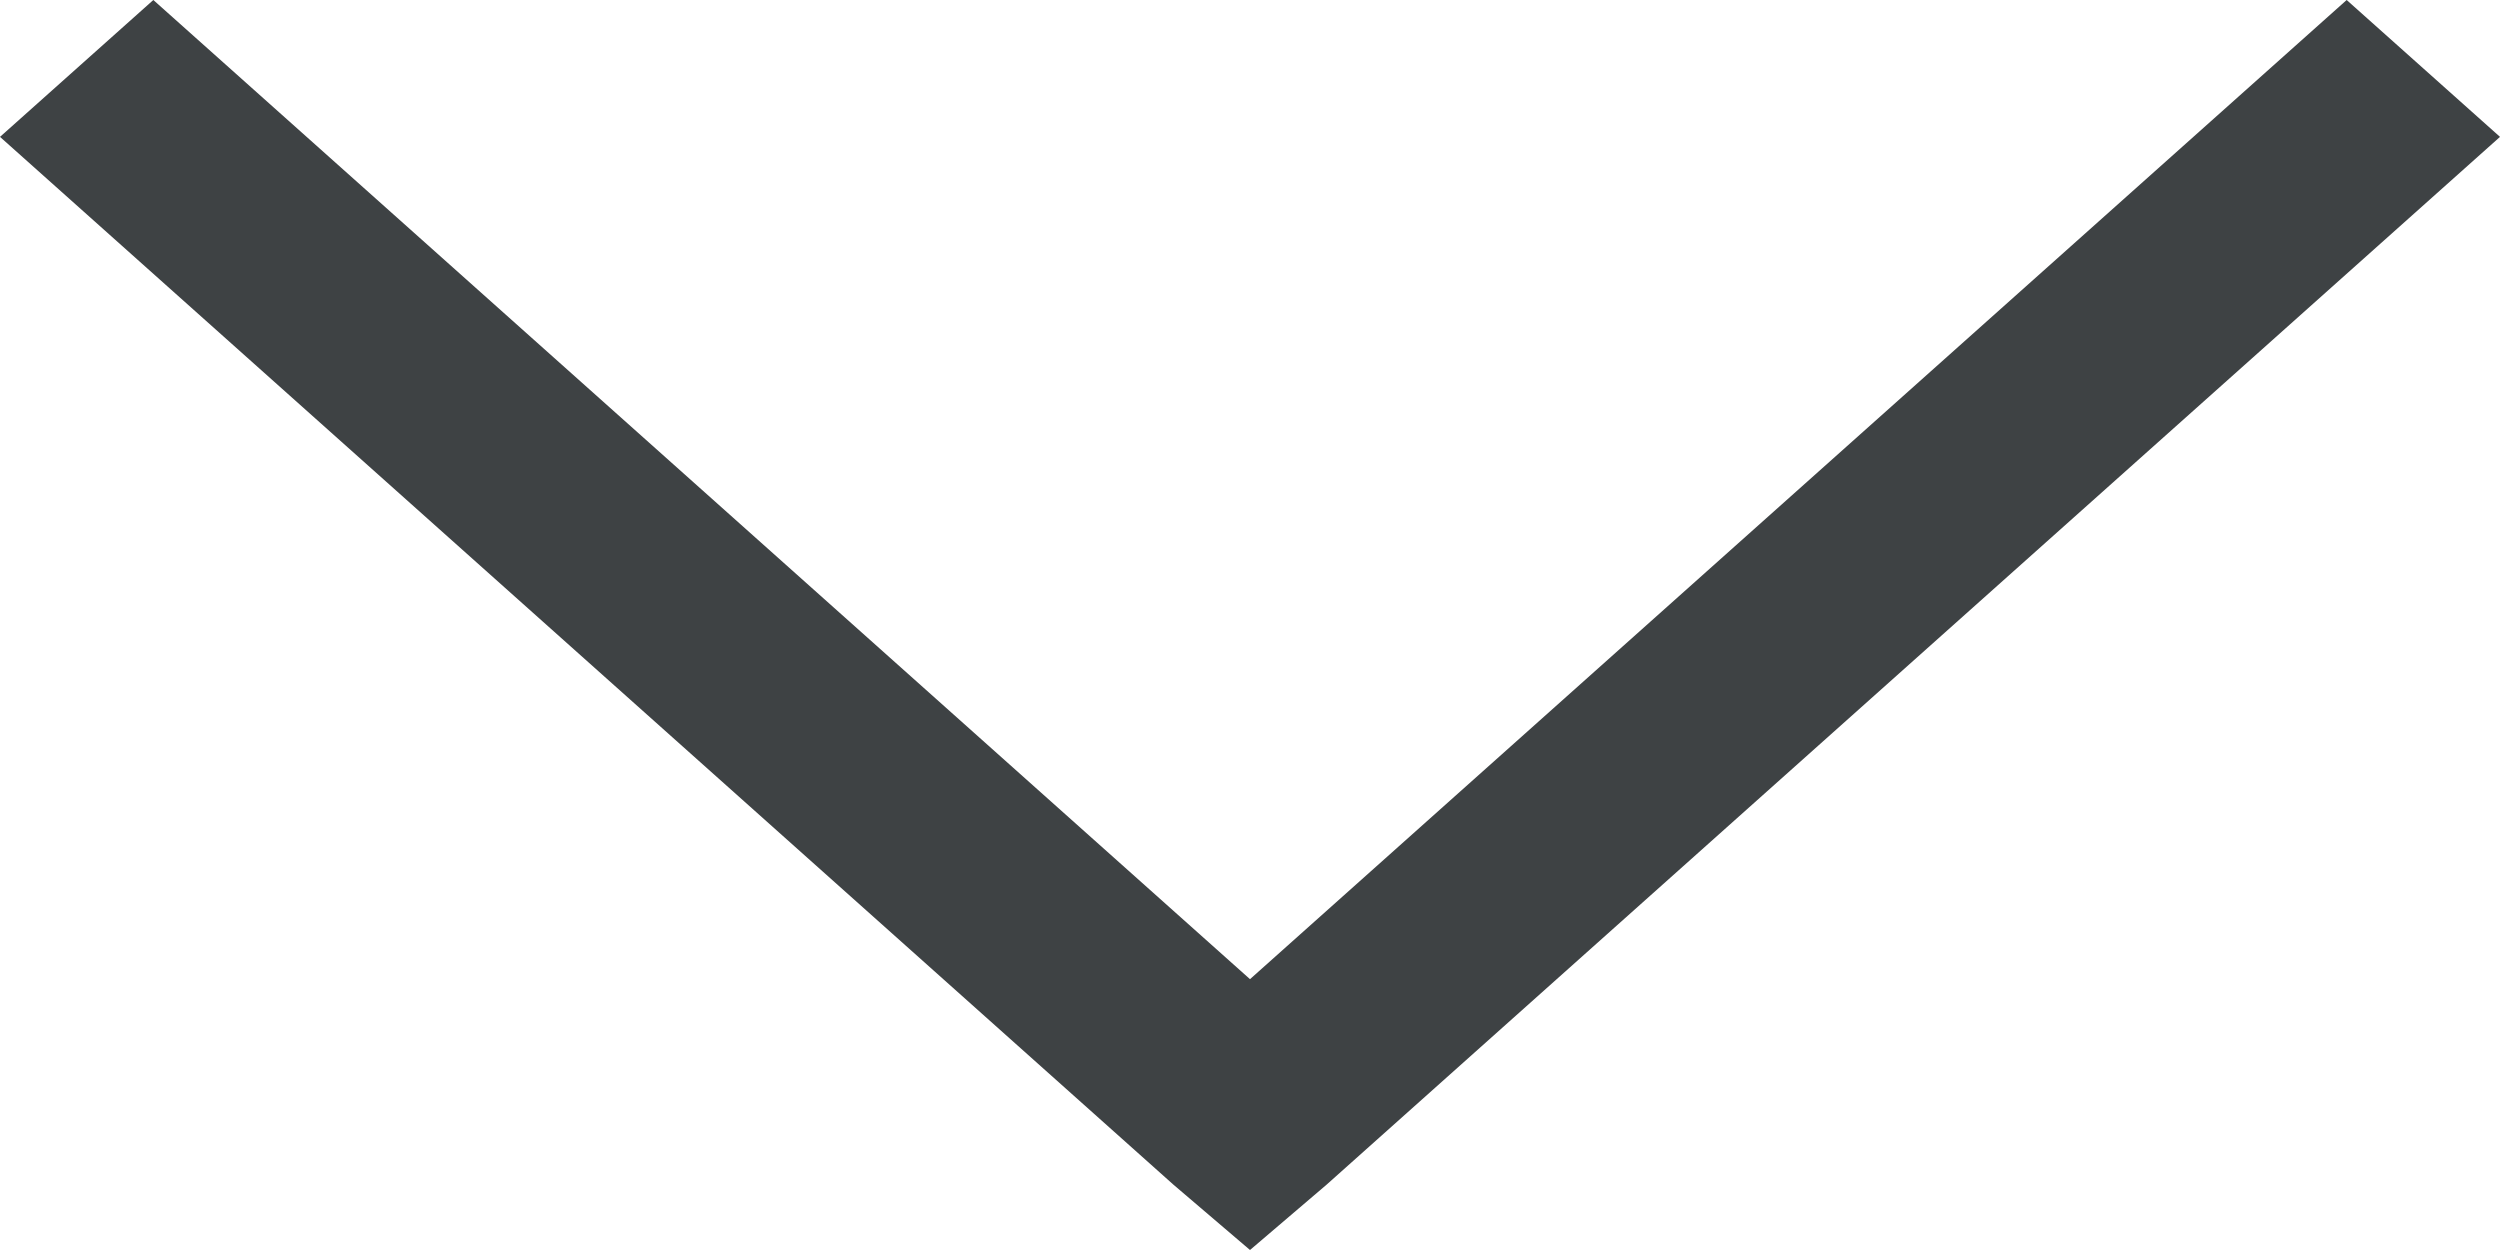 <svg width="12" height="6" viewBox="0 0 12 6" fill="none" xmlns="http://www.w3.org/2000/svg">
	<path d="M12 0.657L11.264 -3.21716e-08L6 4.7L0.736 -4.92365e-07L-2.87246e-08 0.657L5.632 5.686L6 6L6.368 5.686L12 0.657Z" fill="#3E4244" />
</svg>
